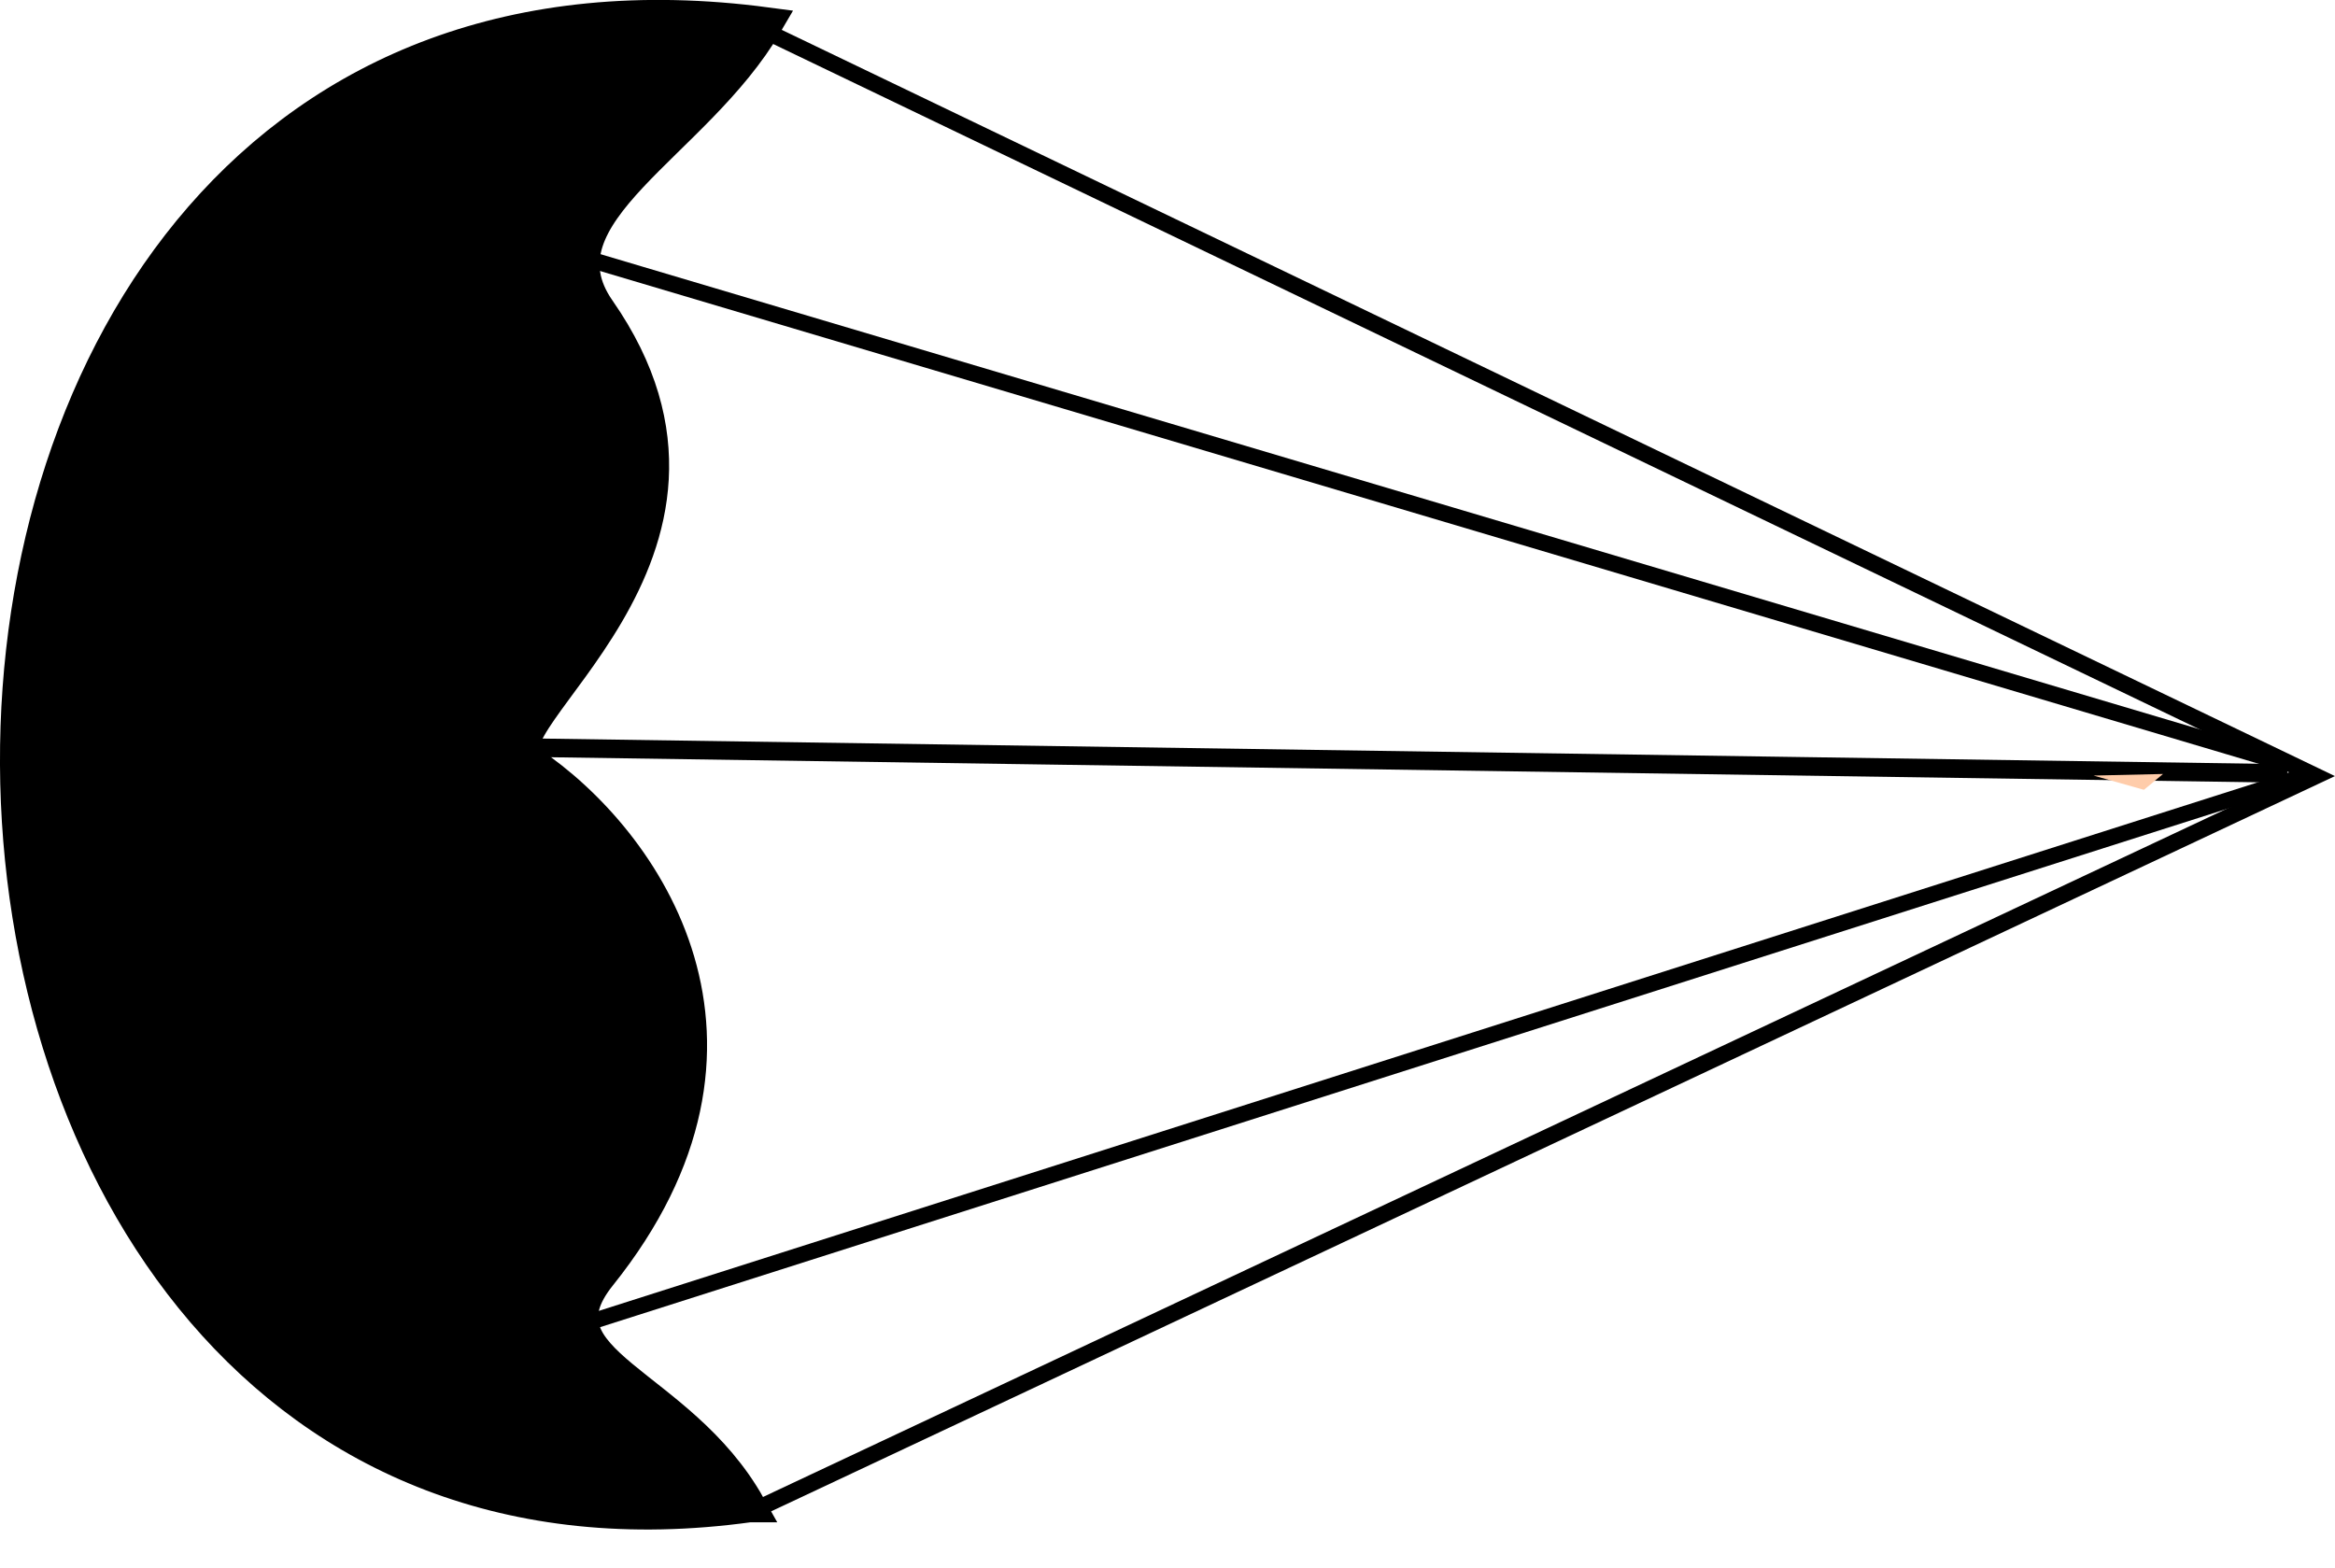 <?xml version="1.0" encoding="UTF-8" standalone="no"?>
<svg
   xmlns:dc="http://purl.org/dc/elements/1.1/"
   xmlns:cc="http://creativecommons.org/ns#"
   xmlns:rdf="http://www.w3.org/1999/02/22-rdf-syntax-ns#"
   xmlns:svg="http://www.w3.org/2000/svg"
   xmlns="http://www.w3.org/2000/svg"
   xmlns:xlink="http://www.w3.org/1999/xlink"
   xmlns:sodipodi="http://sodipodi.sourceforge.net/DTD/sodipodi-0.dtd"
   xmlns:inkscape="http://www.inkscape.org/namespaces/inkscape"
   width="430.502"
   height="289.187"
   id="svg2"
   version="1.1"
   inkscape:version="0.48.4 r9939"
   sodipodi:docname="parachute.svg">
  <sodipodi:namedview
     pagecolor="#ffffff"
     bordercolor="#666666"
     borderopacity="1"
     objecttolerance="10"
     gridtolerance="10"
     guidetolerance="10"
     inkscape:pageopacity="0"
     inkscape:pageshadow="2"
     inkscape:window-width="1440"
     inkscape:window-height="900"
     id="namedview47"
     showgrid="false"
     fit-margin-top="0"
     fit-margin-left="0"
     fit-margin-right="0"
     fit-margin-bottom="0"
     inkscape:zoom="0.40621328"
     inkscape:cx="218.9525"
     inkscape:cy="147.23444"
     inkscape:window-x="0"
     inkscape:window-y="0"
     inkscape:window-maximized="0"
     inkscape:current-layer="svg2" />
  <title
     id="title4">parachute</title>
  <defs
     id="defs6">
    <filter
       height="1.135"
       y="-0.068"
       width="1.631"
       x="-0.315"
       id="filter3720"
       color-interpolation-filters="sRGB">
      <feGaussianBlur
         id="feGaussianBlur3722"
         stdDeviation="0.563" />
    </filter>
    <clipPath
       id="clipPath3195"
       clipPathUnits="userSpaceOnUse">
      <path
         id="path3197"
         d="m -112.815,-56.46 c -117.949,42.827 -179.345,163.863 -222.857,288.571 0,0 -122.857,-91.429 -134.286,-91.429 -11.429,0 185.714,-231.429 185.714,-231.429 l 171.429,34.286 0,1.9e-5 z"
         inkscape:connector-curvature="0"
         style="fill:none;stroke:#000000;stroke-width:1px" />
    </clipPath>
    <clipPath
       id="clipPath3203"
       clipPathUnits="userSpaceOnUse">
      <path
         id="path3205"
         d="M -192.815,-53.603 C -57.217,42.16 -17.475,163.293 30.042,266.397 L 67.185,74.968 -72.815,-62.175 l -120,8.571 z"
         inkscape:connector-curvature="0"
         style="fill:none;stroke:#000000;stroke-width:1px" />
    </clipPath>
    <clipPath
       id="clipPath3225"
       clipPathUnits="userSpaceOnUse">
      <path
         id="path3227"
         d="m -895.672,60.682 -8.571,242.857 -140,-45.714 c 43.557,-107.106 101.273,-151.338 148.571,-197.143 z"
         inkscape:connector-curvature="0"
         style="fill:none;stroke:#000000;stroke-width:1px" />
    </clipPath>
    <clipPath
       id="clipPath4957"
       clipPathUnits="userSpaceOnUse">
      <path
         id="path4959"
         d="m 48.485,442.65 c 0,0 -16.599,18.542 -17.857,28.571 -1.316,10.49 10.714,33.571 10.714,33.571 l -25.714,-7.143 -0.714,-40.714 33.571,-14.286 z"
         inkscape:connector-curvature="0"
         style="fill:none;stroke:#000000;stroke-width:1px" />
    </clipPath>
    <clipPath
       id="clipPath4965"
       clipPathUnits="userSpaceOnUse">
      <path
         id="path4967"
         d="M 51.342,489.079 C 38.02,507.888 35.002,526.698 34.914,545.507 l -31.429,-12.857 21.429,-45.714 26.429,2.143 z"
         inkscape:connector-curvature="0"
         style="fill:none;stroke:#000000;stroke-width:1px" />
    </clipPath>
    <linearGradient
       id="linearGradient3245">
      <stop
         stop-color="#ffffff"
         id="stop3247"
         offset="0" />
      <stop
         stop-color="#ff0000"
         id="stop3249"
         offset="1" />
    </linearGradient>
    <linearGradient
       id="linearGradient3229">
      <stop
         stop-color="#ffffff"
         id="stop3231"
         offset="0" />
      <stop
         stop-color="#ff00ff"
         id="stop3233"
         offset="1" />
    </linearGradient>
    <radialGradient
       r="189.887"
       fy="323.813"
       fx="336.506"
       cy="323.813"
       cx="336.506"
       gradientTransform="matrix(1.05,1.1069e-7,-8.01638e-8,0.532,-211.92,-25.818)"
       gradientUnits="userSpaceOnUse"
       id="radialGradient5196"
       xlink:href="#linearGradient3245" />
    <radialGradient
       r="189.887"
       fy="323.813"
       fx="336.506"
       cy="323.813"
       cx="336.506"
       gradientTransform="matrix(0.739,0,0,0.374,-108.906,25.713)"
       gradientUnits="userSpaceOnUse"
       id="radialGradient5198"
       xlink:href="#linearGradient3229" />
    <radialGradient
       r="189.887"
       fy="323.813"
       fx="336.506"
       cy="323.813"
       cx="336.506"
       gradientTransform="matrix(0.088,0,0,0.012,603.64,108.714)"
       gradientUnits="userSpaceOnUse"
       id="svg_1"
       xlink:href="#linearGradient3229" />
  </defs>
  <g
     id="g30"
     transform="matrix(0,-1,1,0,-75.311,282.312)">
    <title
       id="title32">Layer 1</title>
    <path
       stroke-miterlimit="4"
       id="path2385"
       d="m 4.617,213.493 c -24.57,-177.845 298.144,-183.697 273.347,3.163 -22.515,-13.142 -35.052,-43.231 -52.769,-30.89 -45.174,31.465 -76.602,-22.943 -83.366,-12.858 -14.504,21.624 -51.844,47.373 -94.676,13.047 -16.14,-12.935 -19.433,14.594 -42.536,27.539 l 10e-6,0 1e-5,0 z"
       inkscape:connector-curvature="0"
       style="fill:#000000;fill-rule:nonzero;stroke:#000000;stroke-width:6;stroke-linecap:round;stroke-miterlimit:4;stroke-dashoffset:0" />
    <path
       stroke-miterlimit="4"
       id="path3217"
       d="M 3.773,212.669 C -20.796,34.825 301.917,28.973 277.12,215.832 254.605,202.691 242.068,172.601 224.351,184.942 179.177,216.406 147.749,161.999 140.985,172.084 126.48,193.708 89.141,219.457 46.309,185.131 30.169,172.195 26.876,199.724 3.773,212.669 l 2e-5,0 1e-5,0 z"
       clip-path="url(#clipPath3195)"
       inkscape:connector-curvature="0"
       style="opacity:0.516;fill:url(#radialGradient5198);fill-rule:nonzero;stroke:#000000;stroke-width:6;stroke-linecap:round;stroke-miterlimit:4;stroke-dashoffset:0" />
    <path
       stroke-miterlimit="4"
       clip-path="url(#clipPath3225)"
       d="M 3.36,212.585 C -21.212,35.542 301.53,29.717 276.731,215.734 254.214,202.652 241.676,172.698 223.958,184.983 178.78,216.306 147.349,162.143 140.584,172.183 126.078,193.709 88.735,219.343 45.899,185.171 29.757,172.294 26.464,199.699 3.36,212.585 z"
       id="path3215"
       inkscape:connector-curvature="0"
       style="opacity:0.521;fill:#00ff00;fill-rule:nonzero;stroke:#000000;stroke-width:6;stroke-linecap:round;stroke-miterlimit:4;stroke-dashoffset:0" />
    <path
       stroke-miterlimit="4"
       id="path2408"
       d="M 277.35,214.805 139.222,502.261 3.212,213.023"
       inkscape:connector-curvature="0"
       style="fill:none;stroke:#000000;stroke-width:3.039;stroke-linecap:round;stroke-miterlimit:4;stroke-dashoffset:0" />
    <path
       stroke-miterlimit="4"
       id="path3181"
       d="M 38.361,183.526 139.425,500.697"
       inkscape:connector-curvature="0"
       style="fill:#00ff00;fill-rule:evenodd;stroke:#000000;stroke-width:2.934;stroke-miterlimit:4" />
    <path
       stroke-miterlimit="4"
       id="path3183"
       d="m 144.447,173.204 -4.757,323.817"
       inkscape:connector-curvature="0"
       style="fill:none;stroke:#000000;stroke-width:3.422;stroke-miterlimit:4" />
    <path
       stroke-miterlimit="4"
       id="path3185"
       d="M 234.617,183.541 141.773,496.01"
       inkscape:connector-curvature="0"
       style="fill:none;stroke:#000000;stroke-width:3;stroke-miterlimit:4" />
    <path
       stroke-miterlimit="4"
       clip-path="url(#clipPath3195)"
       d="M 187.734,24.587 C 196.217,-7.056 84.791,-8.098 93.353,25.149 c 7.774,-2.338 12.103,-7.692 18.22,-5.496 15.598,5.598 26.449,-4.082 28.785,-2.288 5.008,3.847 17.901,8.429 32.69,2.321 5.573,-2.301 6.71,2.597 14.687,4.9 z"
       id="path3283"
       inkscape:connector-curvature="0"
       style="opacity:0.516;fill:url(#svg_1);fill-rule:nonzero;stroke:#000000;stroke-width:6;stroke-linecap:round;stroke-miterlimit:4;stroke-dashoffset:0" />
    <path
       stroke-miterlimit="4"
       id="path3285"
       d="M 188.39,24.681 C 196.873,-6.962 85.447,-8.003 94.009,25.244 c 7.774,-2.338 12.103,-7.692 18.22,-5.496 15.598,5.598 26.449,-4.082 28.785,-2.288 5.008,3.847 17.901,8.429 32.69,2.321 5.573,-2.301 6.71,2.597 14.687,4.9 z"
       clip-path="url(#clipPath3225)"
       inkscape:connector-curvature="0"
       style="opacity:0.521;fill:#00ff00;fill-rule:nonzero;stroke:#000000;stroke-width:6;stroke-linecap:round;stroke-miterlimit:4;stroke-dashoffset:0" />
    <path
       stroke-miterlimit="4"
       id="path3295"
       d="m 187.151,24.681 c 8.483,-31.643 -102.943,-32.684 -94.381,0.563 7.774,-2.338 12.103,-7.692 18.22,-5.496 15.598,5.598 26.449,-4.082 28.785,-2.288 5.008,3.847 17.901,8.429 32.69,2.321 5.573,-2.301 6.71,2.597 14.687,4.9 z"
       clip-path="url(#clipPath3203)"
       inkscape:connector-curvature="0"
       style="opacity:0.637;fill:#2539da;fill-rule:nonzero;stroke:#000000;stroke-width:6;stroke-linecap:round;stroke-miterlimit:4;stroke-dashoffset:0" />
    <path
       stroke-miterlimit="4"
       id="path5909"
       d="m 139.305,461.288 0.292,12.824 -2.919,-3.527 2.627,-9.297 z"
       inkscape:connector-curvature="0"
       style="fill:#ffccaa;fill-rule:nonzero;stroke-miterlimit:4;filter:url(#filter3720)" />
    <path
       id="path4961"
       d="m 120.066,530.29 -7.078,6.383 -7.078,31.065 22.119,1.702 11.944,-25.533 12.387,25.958 21.235,-1.702 -3.097,-31.065 -50.432,-6.809 z"
       clip-path="url(#clipPath4965)"
       inkscape:connector-curvature="0"
       style="fill:#c87137;fill-rule:evenodd;stroke:#000000;stroke-width:1px" />
    <path
       id="path4953"
       d="m 118.739,493.267 c 0,0 13.283,7.298 21.235,6.809 6.993,-0.43 20.35,-7.66 20.35,-7.66 0,0 17.85,6.36 19.465,13.617 1.84,8.266 -8.848,28.086 -8.848,28.086 -43.998,3.559 -36.216,-0.415 -59.28,1.702 0,0 -10.369,-18.055 -8.848,-26.384 1.465,-8.02 15.926,-16.171 15.926,-16.171 z"
       clip-path="url(#clipPath4957)"
       inkscape:connector-curvature="0"
       style="fill:#ffccaa;fill-rule:evenodd;stroke:#000000;stroke-width:1px" />
  </g>
</svg>
